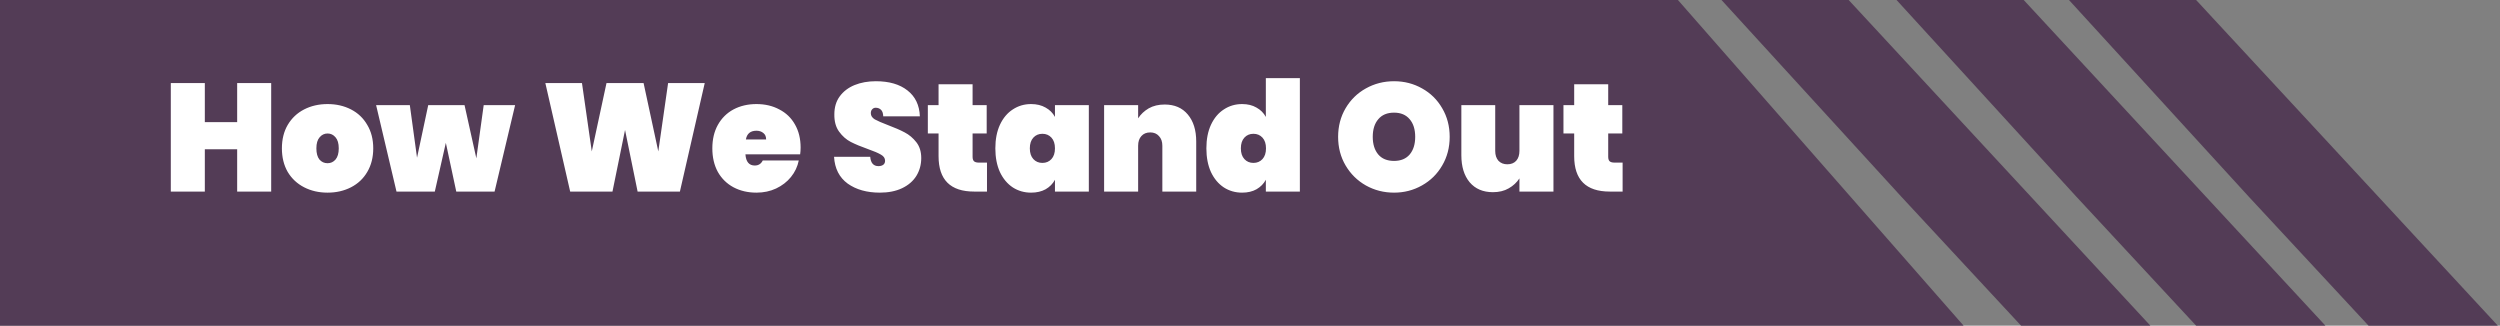 <svg width="261" height="34" viewBox="0 0 261 34" fill="none" xmlns="http://www.w3.org/2000/svg">
<rect x="0" y="0" width="261" height="34" fill="#808080" stroke="none"/>
<path d="M0 0H175.176L205 34H0V0Z" fill="#533C56"/>
<path d="M28.312 8.672V20H24.76V15.584H21.384V20H17.832V8.672H21.384V12.752H24.76V8.672H28.312ZM34.198 20.112C33.291 20.112 32.475 19.925 31.75 19.552C31.025 19.179 30.454 18.645 30.038 17.952C29.633 17.248 29.43 16.427 29.43 15.488C29.43 14.549 29.633 13.733 30.038 13.04C30.454 12.336 31.025 11.797 31.75 11.424C32.475 11.051 33.291 10.864 34.198 10.864C35.105 10.864 35.921 11.051 36.646 11.424C37.371 11.797 37.937 12.336 38.342 13.04C38.758 13.733 38.966 14.549 38.966 15.488C38.966 16.427 38.758 17.248 38.342 17.952C37.937 18.645 37.371 19.179 36.646 19.552C35.921 19.925 35.105 20.112 34.198 20.112ZM34.198 17.04C34.529 17.04 34.806 16.912 35.03 16.656C35.254 16.389 35.366 16 35.366 15.488C35.366 14.976 35.254 14.592 35.03 14.336C34.806 14.069 34.529 13.936 34.198 13.936C33.867 13.936 33.59 14.069 33.366 14.336C33.142 14.592 33.03 14.976 33.03 15.488C33.03 16 33.137 16.389 33.35 16.656C33.574 16.912 33.857 17.04 34.198 17.04ZM53.778 10.976L51.634 20H47.634L46.546 14.912L45.394 20H41.394L39.266 10.976H42.786L43.538 16.464L44.706 10.976H48.498L49.73 16.528L50.498 10.976H53.778ZM73.574 8.672L70.982 20H66.566L65.254 13.568L63.942 20H59.526L56.934 8.672H60.758L61.782 15.808L63.318 8.672H67.19L68.726 15.808L69.75 8.672H73.574ZM83.584 15.408C83.584 15.653 83.567 15.888 83.535 16.112H77.823C77.877 16.891 78.202 17.28 78.799 17.28C79.183 17.28 79.461 17.104 79.632 16.752H83.391C83.263 17.392 82.992 17.968 82.576 18.48C82.17 18.981 81.653 19.381 81.023 19.68C80.405 19.968 79.722 20.112 78.975 20.112C78.079 20.112 77.279 19.925 76.576 19.552C75.882 19.179 75.338 18.645 74.944 17.952C74.559 17.248 74.368 16.427 74.368 15.488C74.368 14.549 74.559 13.733 74.944 13.04C75.338 12.336 75.882 11.797 76.576 11.424C77.279 11.051 78.079 10.864 78.975 10.864C79.871 10.864 80.666 11.051 81.359 11.424C82.064 11.787 82.608 12.309 82.992 12.992C83.386 13.675 83.584 14.48 83.584 15.408ZM79.984 14.56C79.984 14.261 79.888 14.037 79.695 13.888C79.504 13.728 79.263 13.648 78.975 13.648C78.346 13.648 77.978 13.952 77.871 14.56H79.984ZM91.858 20.112C90.503 20.112 89.383 19.797 88.498 19.168C87.623 18.528 87.148 17.595 87.074 16.368H90.85C90.903 17.019 91.191 17.344 91.714 17.344C91.906 17.344 92.066 17.301 92.194 17.216C92.332 17.12 92.402 16.976 92.402 16.784C92.402 16.517 92.258 16.304 91.97 16.144C91.682 15.973 91.234 15.781 90.626 15.568C89.9 15.312 89.298 15.061 88.818 14.816C88.348 14.571 87.943 14.213 87.602 13.744C87.26 13.275 87.095 12.672 87.106 11.936C87.106 11.2 87.292 10.576 87.666 10.064C88.05 9.541 88.567 9.147 89.218 8.88C89.879 8.613 90.62 8.48 91.442 8.48C92.828 8.48 93.927 8.8 94.738 9.44C95.559 10.08 95.991 10.981 96.034 12.144H92.21C92.199 11.824 92.119 11.595 91.97 11.456C91.82 11.317 91.639 11.248 91.426 11.248C91.276 11.248 91.154 11.301 91.058 11.408C90.962 11.504 90.914 11.643 90.914 11.824C90.914 12.08 91.052 12.293 91.33 12.464C91.618 12.624 92.071 12.821 92.69 13.056C93.404 13.323 93.991 13.579 94.45 13.824C94.919 14.069 95.324 14.411 95.666 14.848C96.007 15.285 96.178 15.835 96.178 16.496C96.178 17.189 96.007 17.813 95.666 18.368C95.324 18.912 94.828 19.339 94.178 19.648C93.527 19.957 92.754 20.112 91.858 20.112ZM103.042 16.976V20H101.698C99.223 20 97.986 18.768 97.986 16.304V13.936H96.866V10.976H97.986V8.8H101.538V10.976H103.01V13.936H101.538V16.368C101.538 16.581 101.586 16.736 101.682 16.832C101.788 16.928 101.959 16.976 102.194 16.976H103.042ZM103.914 15.488C103.914 14.539 104.074 13.717 104.394 13.024C104.725 12.32 105.173 11.787 105.738 11.424C106.304 11.051 106.938 10.864 107.642 10.864C108.229 10.864 108.736 10.987 109.162 11.232C109.589 11.467 109.914 11.792 110.138 12.208V10.976H113.674V20H110.138V18.768C109.914 19.184 109.589 19.515 109.162 19.76C108.736 19.995 108.229 20.112 107.642 20.112C106.938 20.112 106.304 19.931 105.738 19.568C105.173 19.195 104.725 18.661 104.394 17.968C104.074 17.264 103.914 16.437 103.914 15.488ZM110.138 15.488C110.138 15.008 110.016 14.635 109.77 14.368C109.525 14.101 109.21 13.968 108.826 13.968C108.442 13.968 108.128 14.101 107.882 14.368C107.637 14.635 107.514 15.008 107.514 15.488C107.514 15.968 107.637 16.341 107.882 16.608C108.128 16.875 108.442 17.008 108.826 17.008C109.21 17.008 109.525 16.875 109.77 16.608C110.016 16.341 110.138 15.968 110.138 15.488ZM121.589 10.912C122.624 10.912 123.429 11.259 124.005 11.952C124.592 12.645 124.885 13.584 124.885 14.768V20H121.349V15.216C121.349 14.789 121.232 14.453 120.997 14.208C120.773 13.952 120.469 13.824 120.085 13.824C119.691 13.824 119.381 13.952 119.157 14.208C118.933 14.453 118.821 14.789 118.821 15.216V20H115.269V10.976H118.821V12.352C119.099 11.925 119.467 11.579 119.925 11.312C120.395 11.045 120.949 10.912 121.589 10.912ZM125.946 15.488C125.946 14.539 126.106 13.717 126.426 13.024C126.756 12.32 127.204 11.787 127.77 11.424C128.335 11.051 128.97 10.864 129.674 10.864C130.26 10.864 130.762 10.987 131.178 11.232C131.604 11.467 131.93 11.792 132.154 12.208V8.16H135.706V20H132.154V18.768C131.93 19.184 131.604 19.515 131.178 19.76C130.762 19.995 130.26 20.112 129.674 20.112C128.97 20.112 128.335 19.931 127.77 19.568C127.204 19.195 126.756 18.661 126.426 17.968C126.106 17.264 125.946 16.437 125.946 15.488ZM132.17 15.488C132.17 15.008 132.047 14.635 131.802 14.368C131.556 14.101 131.242 13.968 130.858 13.968C130.474 13.968 130.159 14.101 129.914 14.368C129.668 14.635 129.546 15.008 129.546 15.488C129.546 15.968 129.668 16.341 129.914 16.608C130.159 16.875 130.474 17.008 130.858 17.008C131.242 17.008 131.556 16.875 131.802 16.608C132.047 16.341 132.17 15.968 132.17 15.488ZM145.539 20.112C144.473 20.112 143.491 19.861 142.595 19.36C141.71 18.859 141.006 18.165 140.483 17.28C139.961 16.395 139.699 15.397 139.699 14.288C139.699 13.179 139.961 12.181 140.483 11.296C141.006 10.411 141.71 9.723 142.595 9.232C143.491 8.731 144.473 8.48 145.539 8.48C146.606 8.48 147.582 8.731 148.467 9.232C149.353 9.723 150.051 10.411 150.563 11.296C151.086 12.181 151.347 13.179 151.347 14.288C151.347 15.397 151.086 16.395 150.563 17.28C150.051 18.165 149.347 18.859 148.451 19.36C147.566 19.861 146.595 20.112 145.539 20.112ZM145.539 16.8C146.243 16.8 146.787 16.576 147.171 16.128C147.555 15.669 147.747 15.056 147.747 14.288C147.747 13.509 147.555 12.896 147.171 12.448C146.787 11.989 146.243 11.76 145.539 11.76C144.825 11.76 144.275 11.989 143.891 12.448C143.507 12.896 143.315 13.509 143.315 14.288C143.315 15.056 143.507 15.669 143.891 16.128C144.275 16.576 144.825 16.8 145.539 16.8ZM162.181 10.976V20H158.629V18.624C158.351 19.051 157.978 19.397 157.509 19.664C157.05 19.931 156.501 20.064 155.861 20.064C154.826 20.064 154.015 19.717 153.429 19.024C152.853 18.331 152.565 17.392 152.565 16.208V10.976H156.101V15.76C156.101 16.187 156.213 16.528 156.437 16.784C156.671 17.029 156.981 17.152 157.365 17.152C157.759 17.152 158.069 17.029 158.293 16.784C158.517 16.528 158.629 16.187 158.629 15.76V10.976H162.181ZM169.401 16.976V20H168.057C165.582 20 164.345 18.768 164.345 16.304V13.936H163.225V10.976H164.345V8.8H167.897V10.976H169.369V13.936H167.897V16.368C167.897 16.581 167.945 16.736 168.041 16.832C168.148 16.928 168.318 16.976 168.553 16.976H169.401Z" fill="white"/>
<path d="M179.725 0H193L224.5 34H211L198.465 20.5L179.725 0Z" fill="#533C56"/>
<path d="M198 0H211.275L242.775 34H229.275L216.74 20.5L198 0Z" fill="#533C56"/>
<path d="M216 0H229.275L260.775 34H247.275L234.74 20.5L216 0Z" fill="#533C56"/>
</svg>
